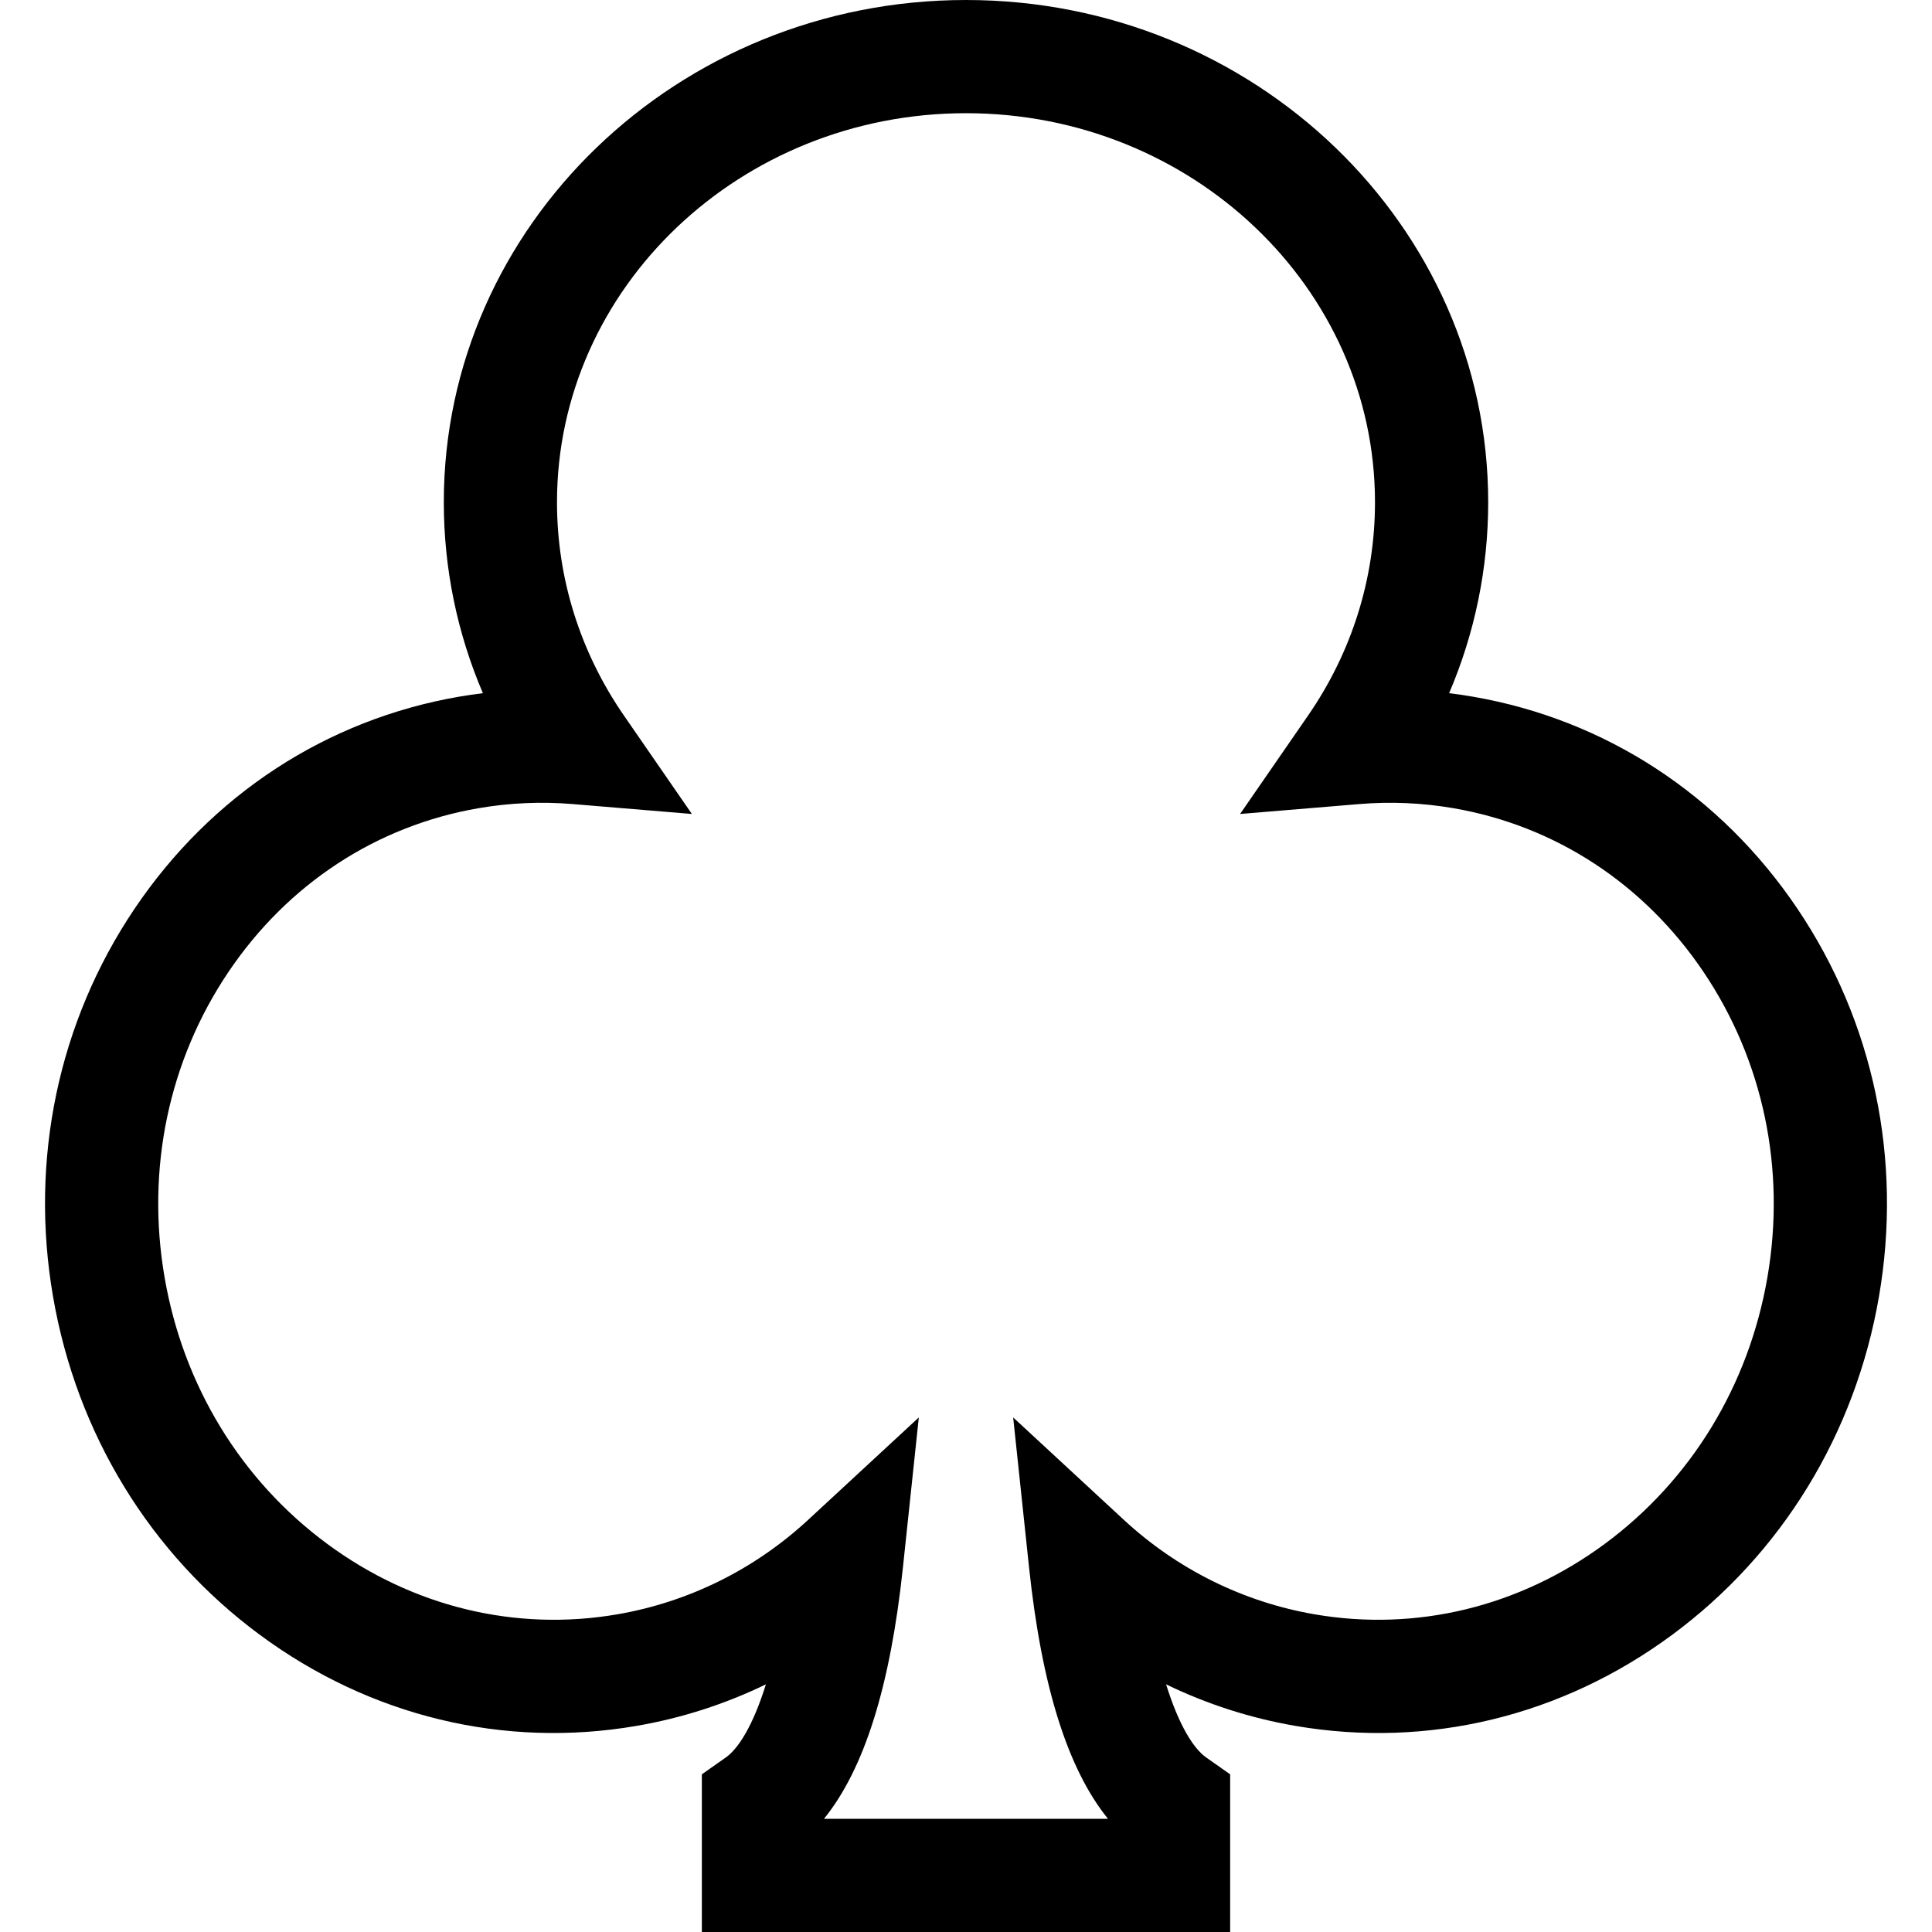 <?xml version="1.0" encoding="iso-8859-1"?>
<!-- Generator: Adobe Illustrator 19.0.0, SVG Export Plug-In . SVG Version: 6.00 Build 0)  -->
<svg version="1.1" id="Layer_1" xmlns="http://www.w3.org/2000/svg" xmlns:xlink="http://www.w3.org/1999/xlink" x="0px" y="0px"
   viewBox="0 0 512 512" style="enable-background:new 0 0 512 512;" xml:space="preserve">
<g>
  <g>
    <path d="M476.34,240.825c-20.33-30.183-50.89-50.143-86.048-56.205c-2.08-0.359-4.166-0.666-6.259-0.922
      c6.817-15.943,10.354-33.08,10.354-50.596C394.387,59.709,332.307,0,255.999,0c-76.307,0-138.388,59.709-138.386,133.101
      c0,17.517,3.536,34.652,10.355,50.596c-2.093,0.256-4.179,0.563-6.259,0.922c-35.159,6.062-65.718,26.022-86.049,56.205
      C15.468,270.801,7.795,307.305,14.055,343.61c6.259,36.305,25.713,68.132,54.778,89.616
      c29.264,21.633,64.745,30.207,99.901,24.145c11.94-2.059,23.447-5.772,34.237-11.001c-3.374,10.83-7.251,17.003-10.604,19.363
      l-6.368,4.481V512h140H326v-41.785l-6.367-4.481c-3.353-2.36-7.229-8.533-10.603-19.363c10.79,5.229,22.296,8.943,34.236,11.001
      c35.159,6.062,70.636-2.513,99.901-24.145c29.064-21.484,48.518-53.311,54.778-89.616
      C504.205,307.305,496.532,270.802,476.34,240.825z M468.38,338.514c-4.939,28.651-20.228,53.72-43.046,70.588
      c-22.62,16.721-49.955,23.364-76.972,18.706c-18.879-3.255-36.359-11.916-50.55-25.048l-29.31-27.122l4.205,39.711
      c3.332,31.454,10.212,53.431,20.925,66.651h-75.267c10.714-13.22,17.594-35.197,20.926-66.652l4.206-39.71l-29.31,27.121
      c-14.192,13.132-31.672,21.793-50.55,25.048c-27.017,4.659-54.352-1.985-76.972-18.706
      c-22.819-16.868-38.107-41.937-43.047-70.589c-4.94-28.652,1.069-57.393,16.923-80.928c15.715-23.33,39.248-38.743,66.265-43.401
      c8.24-1.421,16.633-1.791,24.948-1.1l31.608,2.628l-18.022-26.1c-11.599-16.795-17.729-36.336-17.729-56.509
      C147.611,76.252,196.234,30,255.999,30s108.388,46.252,108.388,103.103c0,20.174-6.13,39.715-17.728,56.509l-18.023,26.1
      l31.609-2.628c8.311-0.691,16.708-0.321,24.948,1.1c27.017,4.658,50.55,20.071,66.264,43.401
      C467.311,281.12,473.32,309.862,468.38,338.514z"/>
  </g>
</g>
<g>
</g>
<g>
</g>
<g>
</g>
<g>
</g>
<g>
</g>
<g>
</g>
<g>
</g>
<g>
</g>
<g>
</g>
<g>
</g>
<g>
</g>
<g>
</g>
<g>
</g>
<g>
</g>
<g>
</g>
</svg>

<!-- https://www.flaticon.com/free-icon/clubs_445142?term=clubs&page=1&position=43&related_item_id=445142 -->


<!-- Icons made by <a href="https://www.flaticon.com/authors/freepik" title="Freepik">Freepik</a> from <a href="https://www.flaticon.com/" title="Flaticon"> www.flaticon.com</a> -->